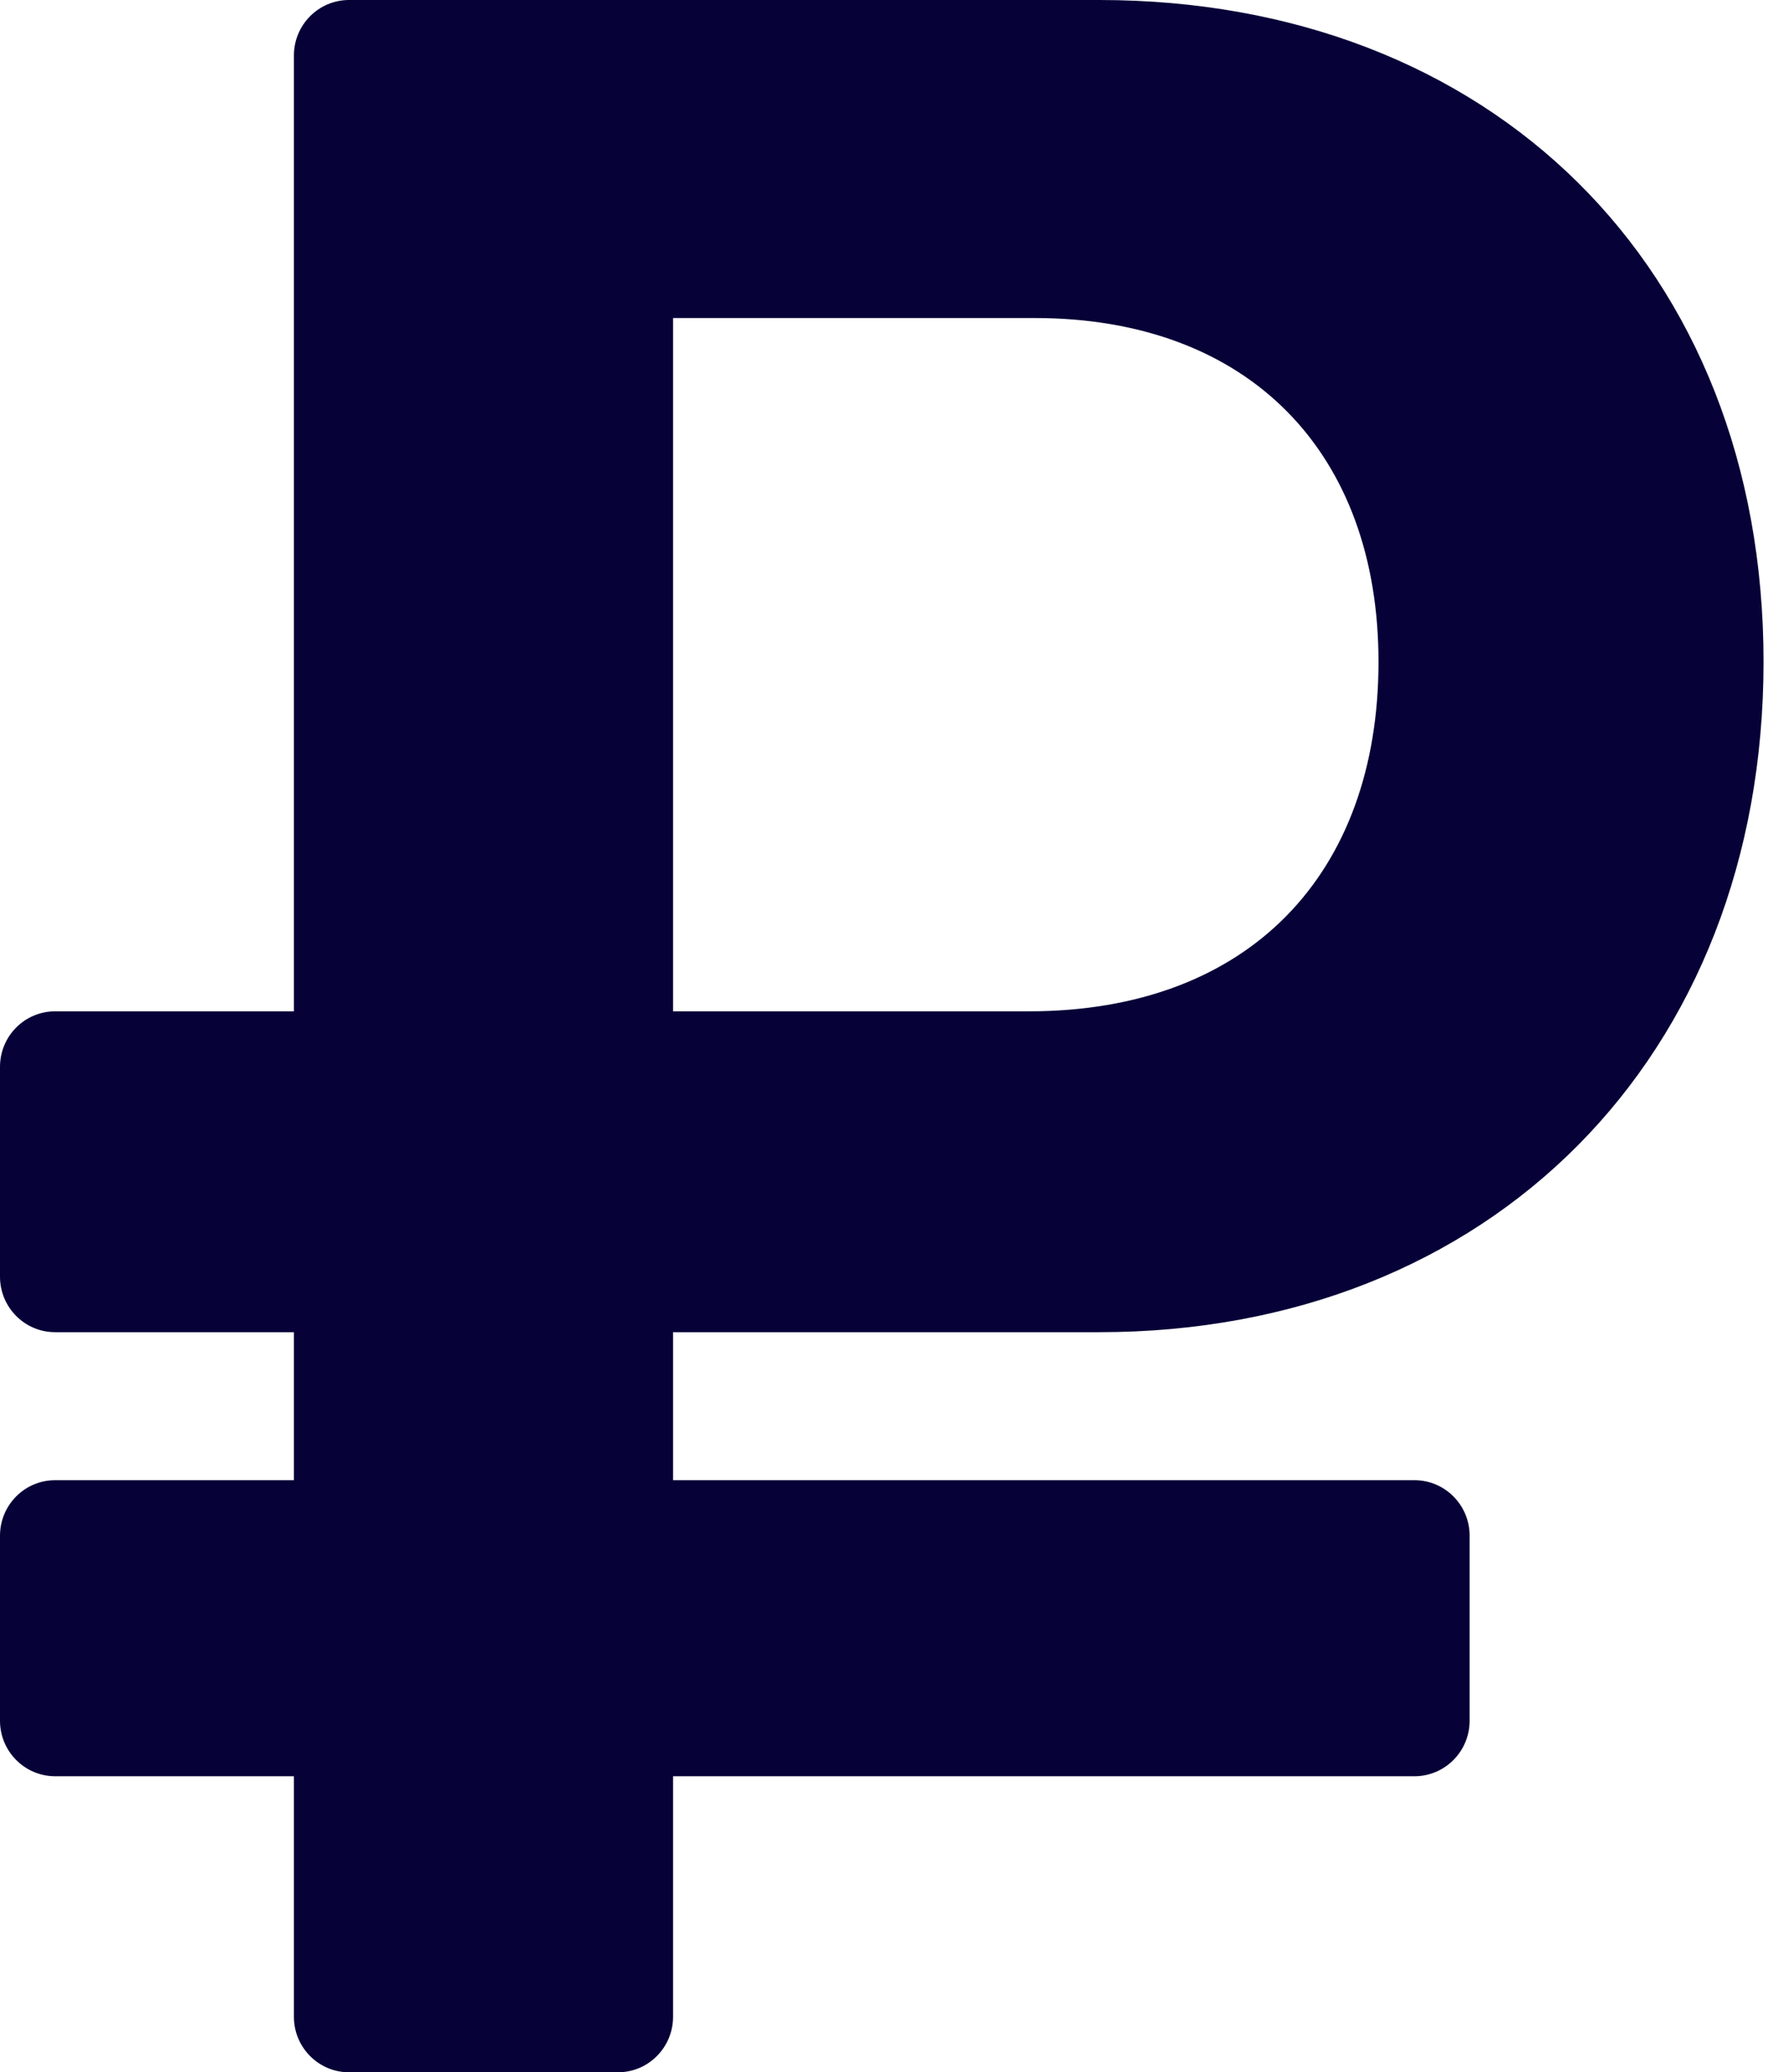 <svg
  width="37"
  height="43"
  viewBox="0 0 37 43"
  fill="none"
  xmlns="http://www.w3.org/2000/svg"
>
  <path
    d="M22.811 27.643C30.923 27.643 36.596 21.936 36.596 13.732C36.596 5.529 30.923 0 22.811 0H7.243C6.611 0 6.099 0.516 6.099 1.152V20.985H1.144C0.512 20.985 0 21.5 0 22.137V26.491C0 27.127 0.512 27.643 1.144 27.643H6.099V30.714H1.144C0.512 30.714 0 31.23 0 31.866V35.705C0 36.341 0.512 36.857 1.144 36.857H6.099V41.848C6.099 42.484 6.611 43 7.243 43H12.824C13.455 43 13.967 42.484 13.967 41.848V36.857H29.353C29.984 36.857 30.497 36.341 30.497 35.705V31.866C30.497 31.23 29.984 30.714 29.353 30.714H13.967V27.643H22.811ZM13.967 6.599H21.47C25.922 6.599 28.606 9.393 28.606 13.732C28.606 18.131 25.922 20.985 21.348 20.985H13.967V6.599Z"
    fill="#060137"
  />
</svg>
